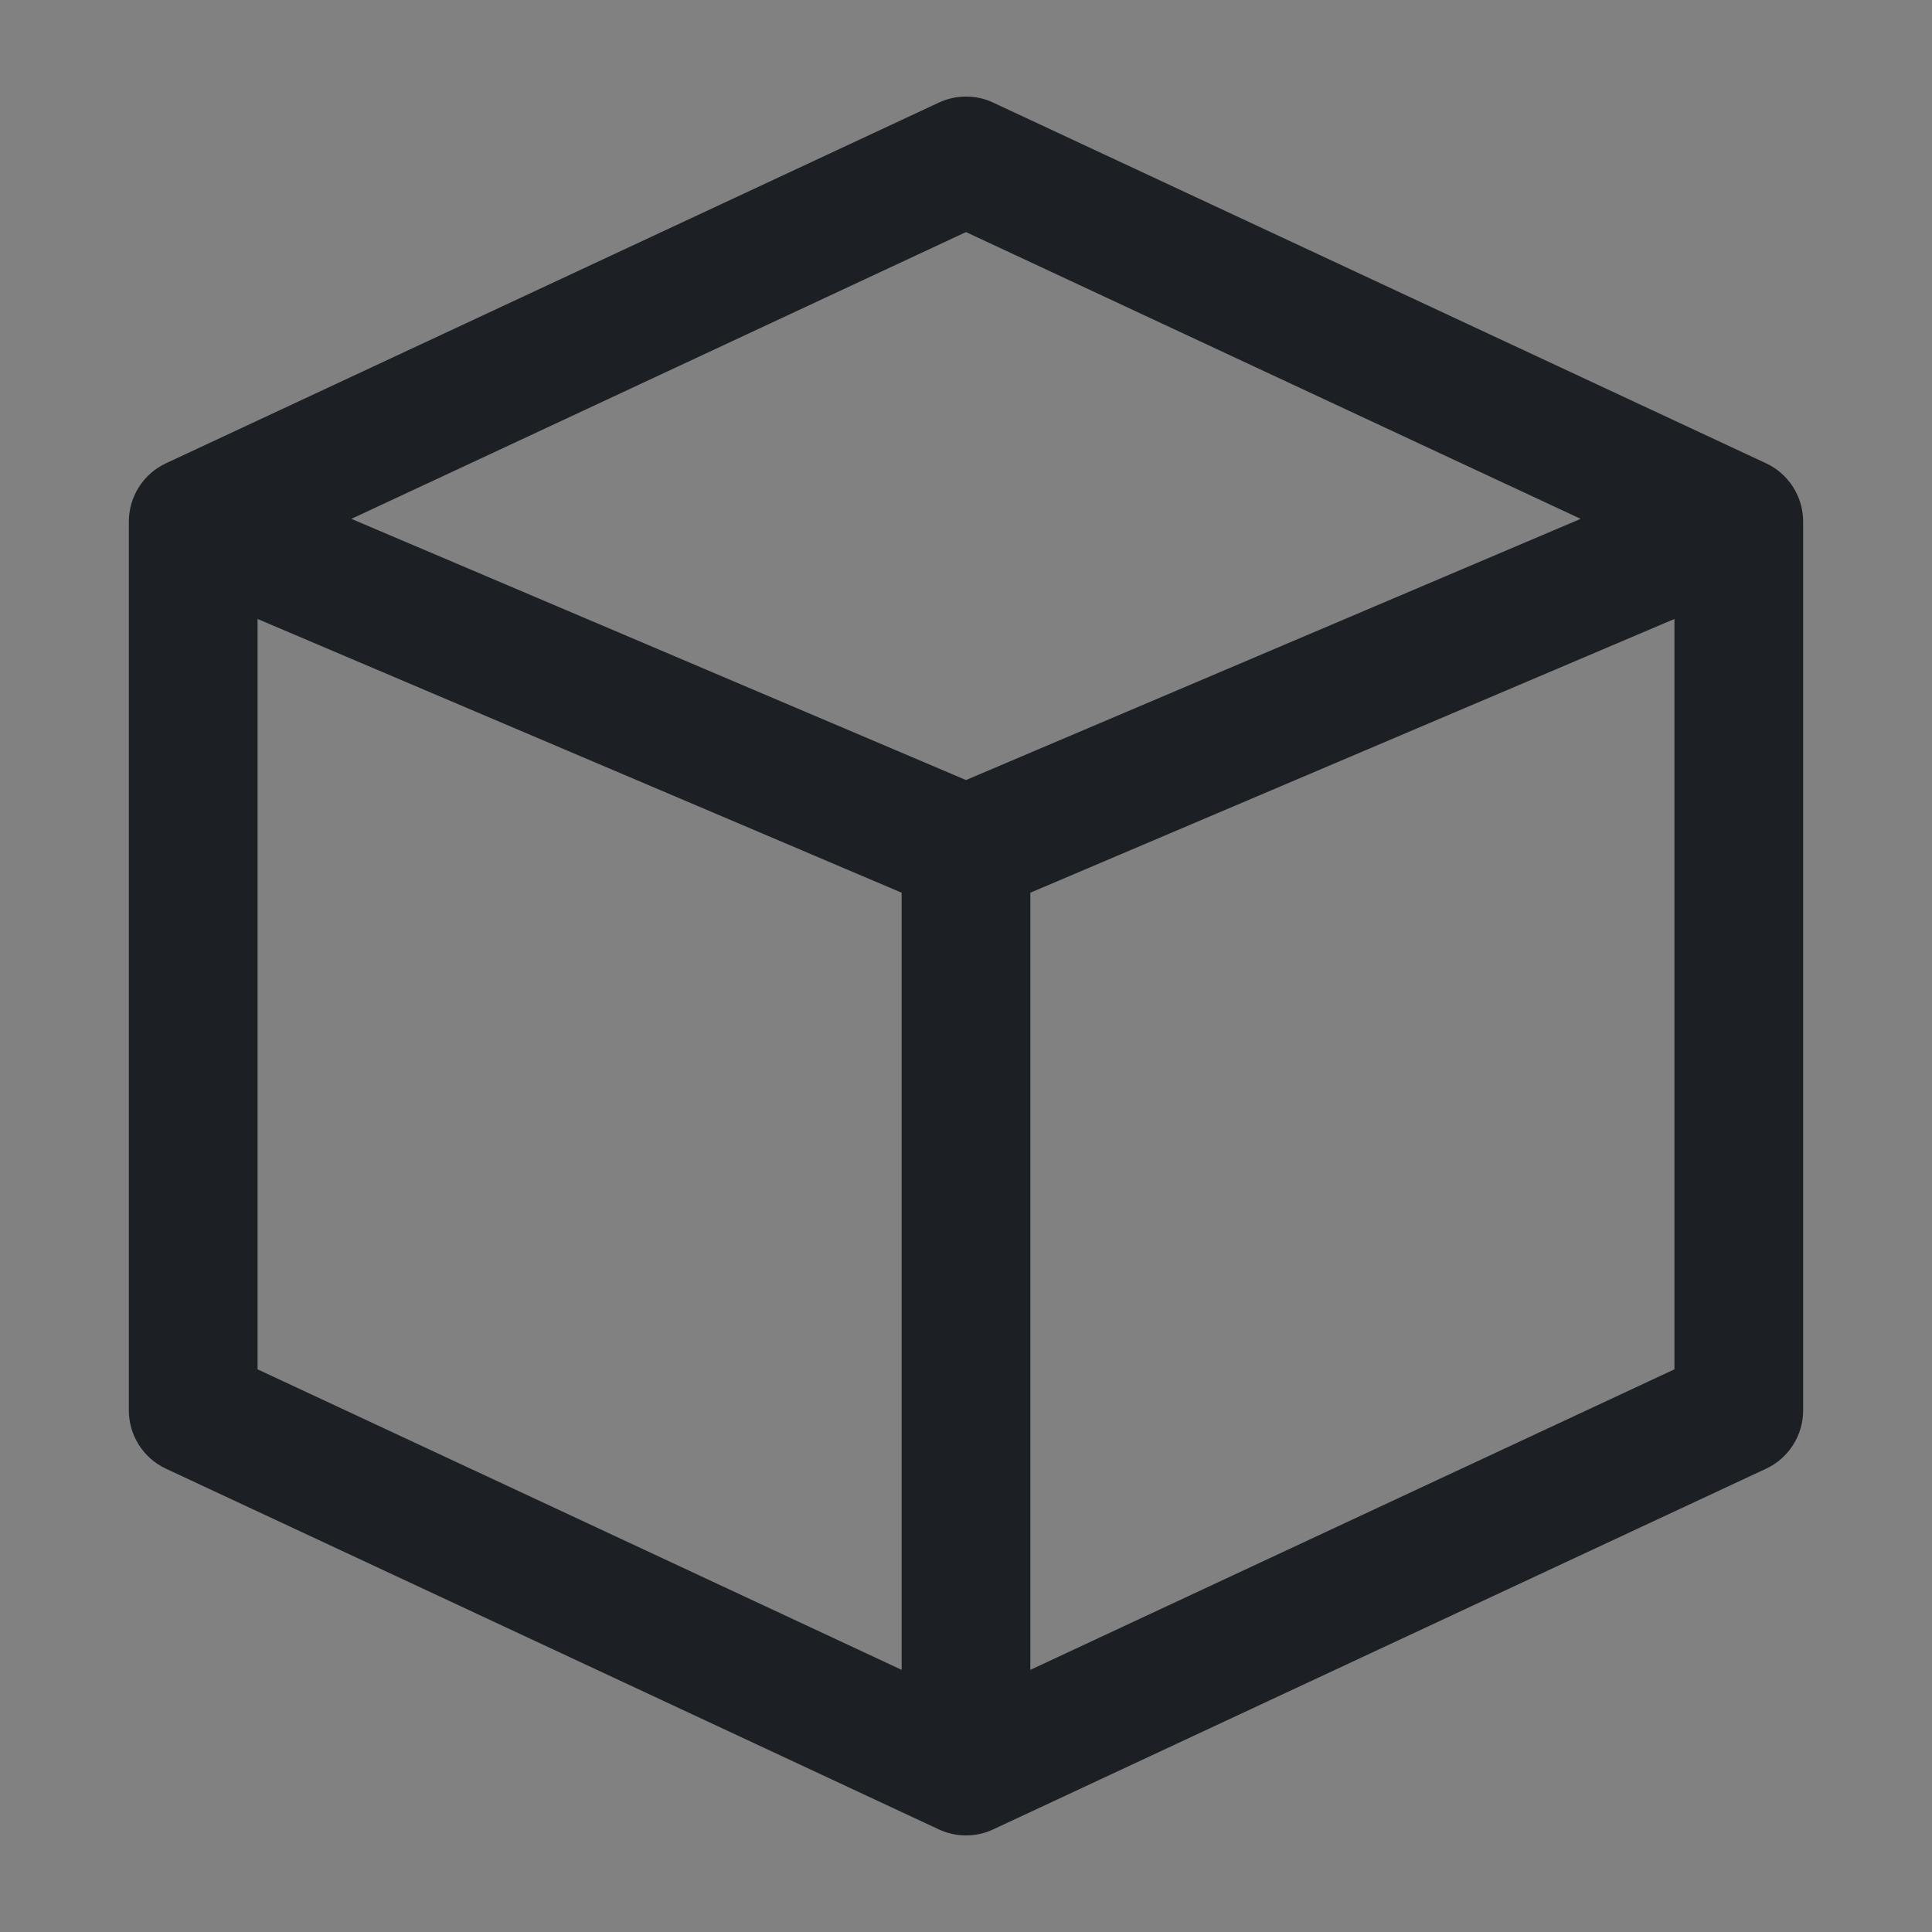 <svg width="16" height="16" viewBox="0 0 16 16" fill="none" xmlns="http://www.w3.org/2000/svg">
<rect x="0" y="0" width="16" height="16" fill="#808080" stroke="none"/>
<rect width="16" height="16" fill="white" fill-opacity="0.01"/>
<path fill-rule="evenodd" clip-rule="evenodd" d="M7.774 0.85C7.917 0.783 8.083 0.783 8.226 0.85L14.626 3.837C14.813 3.924 14.933 4.113 14.933 4.32V11.68C14.933 11.887 14.813 12.076 14.626 12.163L8.226 15.15C8.083 15.217 7.917 15.217 7.774 15.15L1.374 12.163C1.187 12.076 1.067 11.887 1.067 11.68V4.32C1.067 4.113 1.187 3.924 1.374 3.837L7.774 0.85ZM2.133 5.126L7.467 7.393V13.829L2.133 11.34V5.126ZM8.533 13.829L13.867 11.34V5.126L8.533 7.393V13.829ZM8 6.46L13.09 4.297L8 1.922L2.91 4.297L8 6.46Z" fill="#1C2024"/>
</svg>
